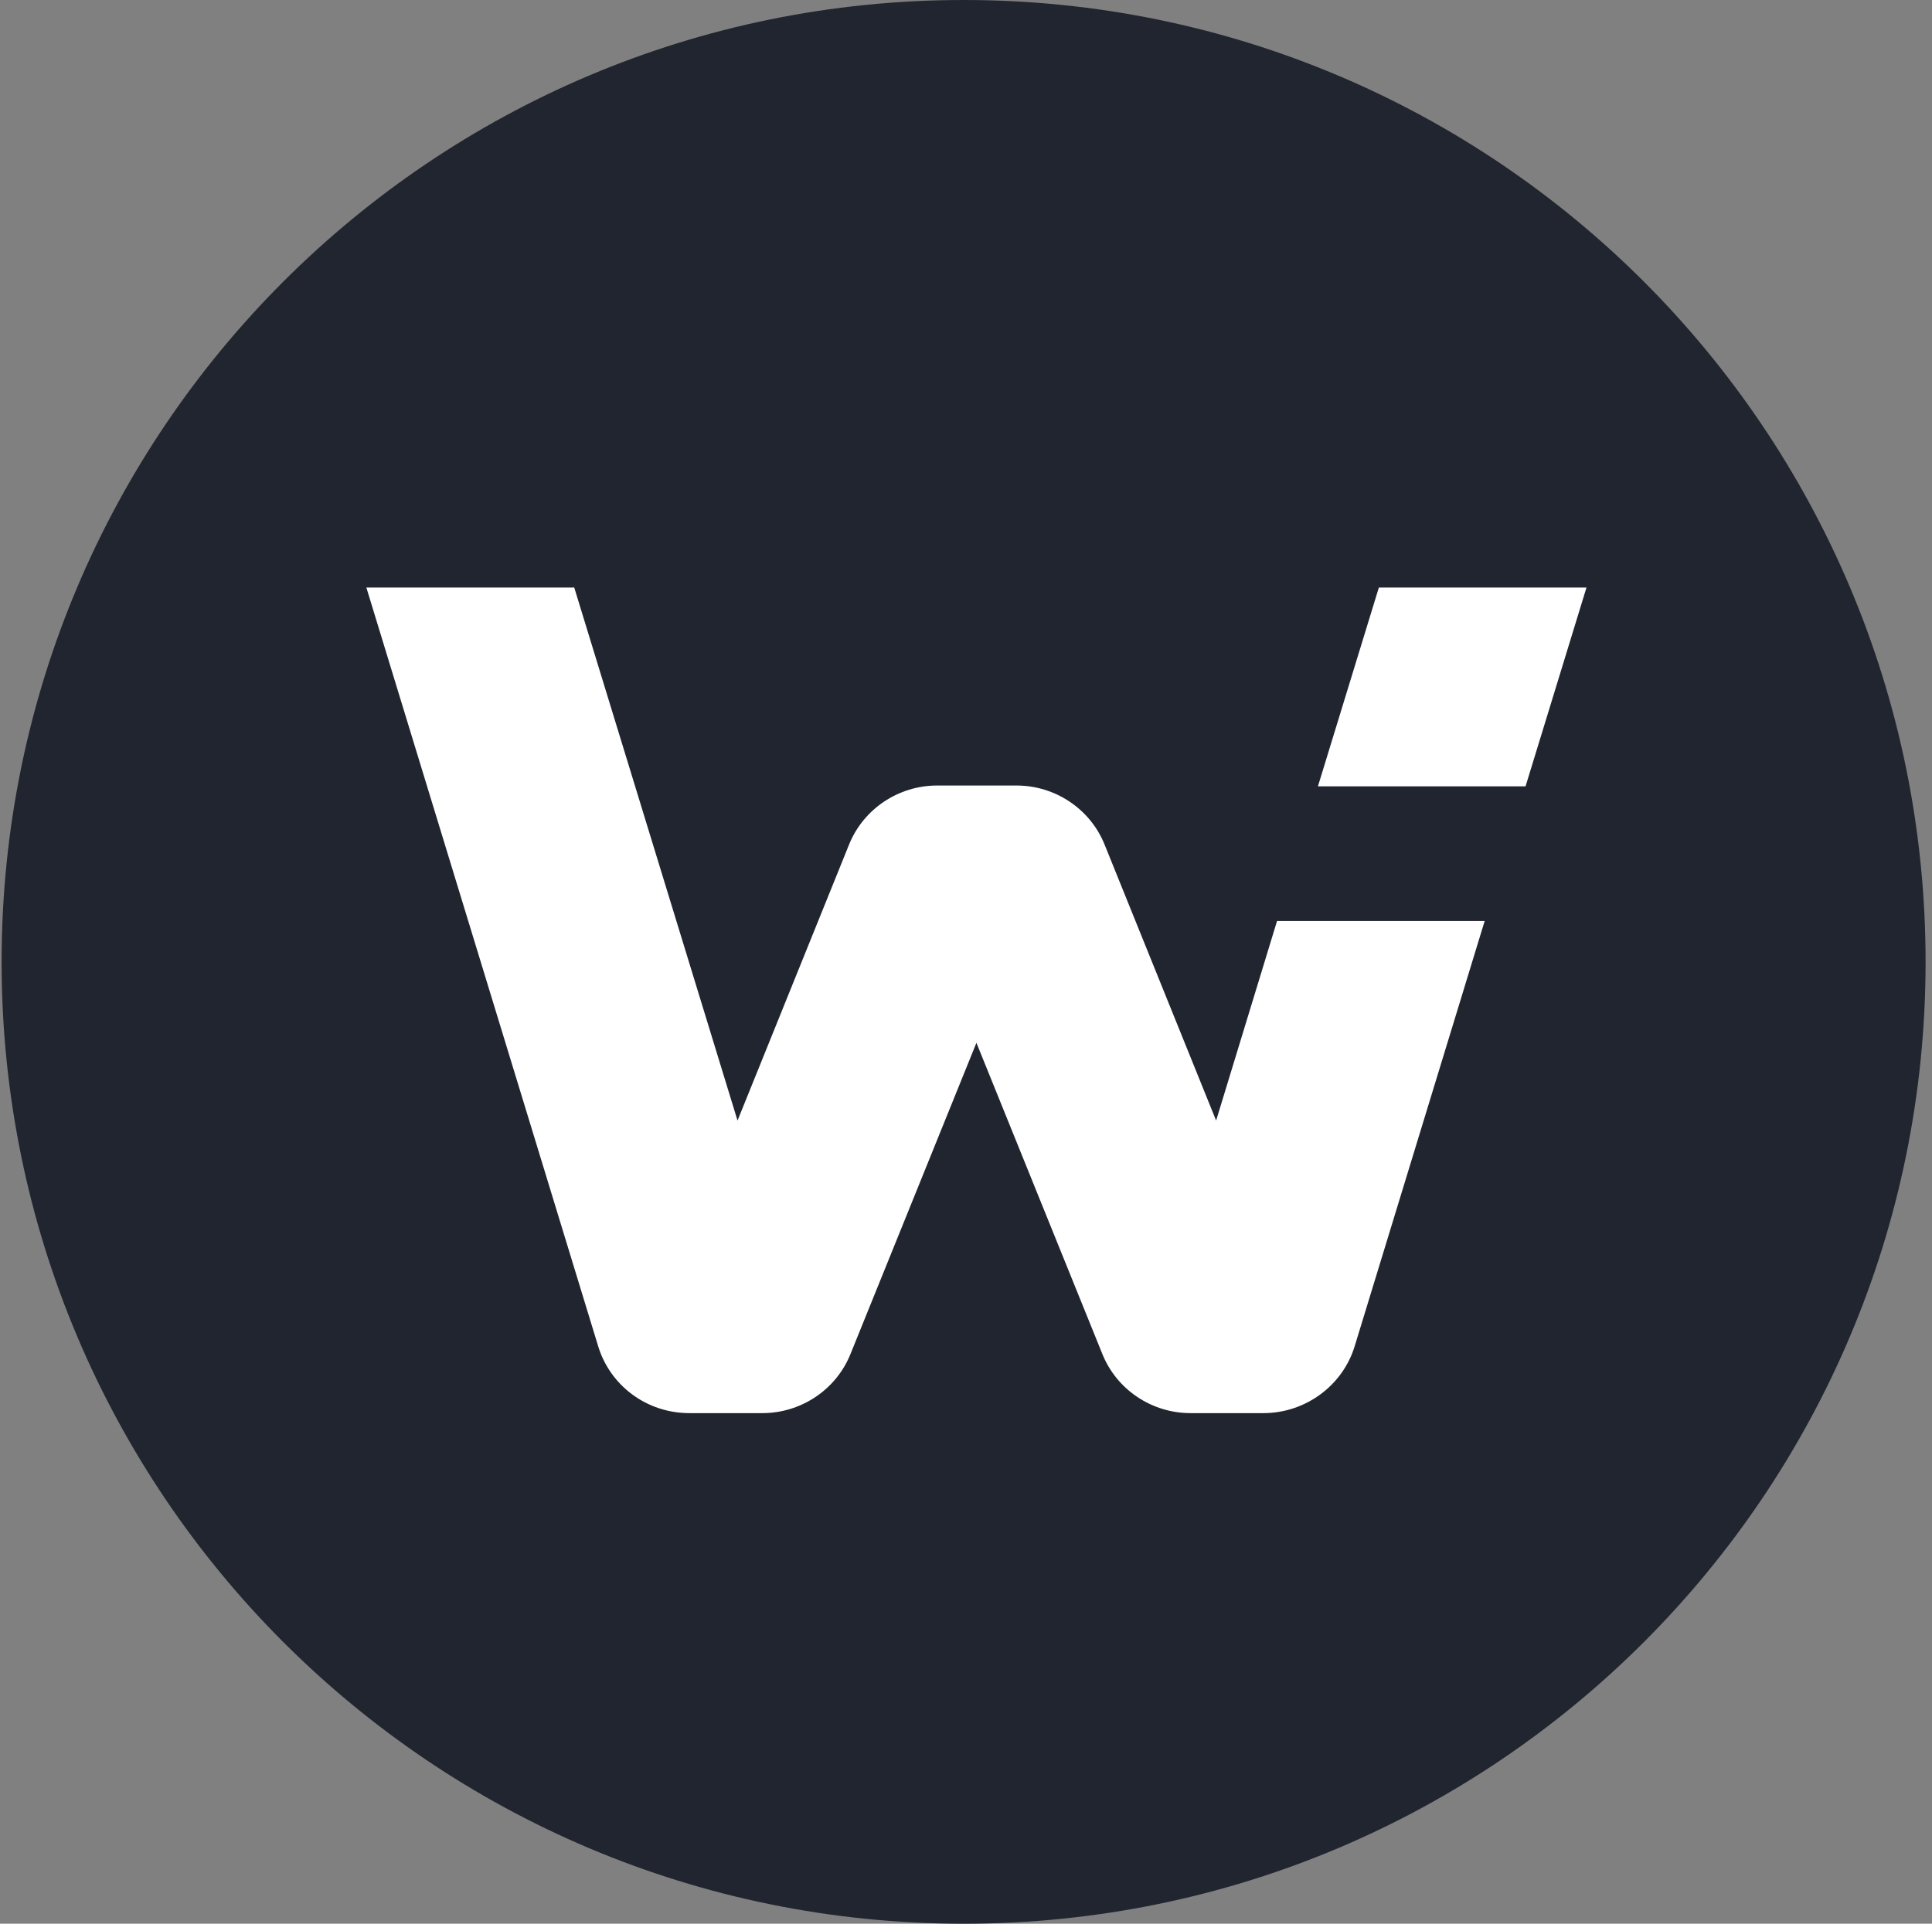 <svg xmlns="http://www.w3.org/2000/svg" viewBox="0 0 241 240">
  <rect x="0" y="0" width="241" height="240" fill="#808080" stroke="none"/>
  <path fill="#20252f" d="M120.2 240c66.3 0 120-53.7 120-120S186.5 0 120.2 0 .2 53.7.2 120s53.7 120 120 120Z"/>
  <path fill="#fff" d="M71.6 73.3H45.7l28.9 94.6c1.5 5 6.1 8.4 11.4 8.4h9.1c4.8 0 9.2-2.9 11-7.4l15.7-38.8 15.7 38.8c1.8 4.5 6.2 7.4 11 7.4h9.1c5.2 0 9.9-3.4 11.4-8.4l16.2-53h-25.9l-7.6 24.9-13.9-34.4c-1.8-4.5-6.2-7.4-11-7.4h-9.9c-4.8 0-9.2 2.9-11 7.4L92 139.8 71.6 73.2Zm92.8 24.8 7.6-24.8h25.9l-7.6 24.8h-25.9Z"/>
</svg>
